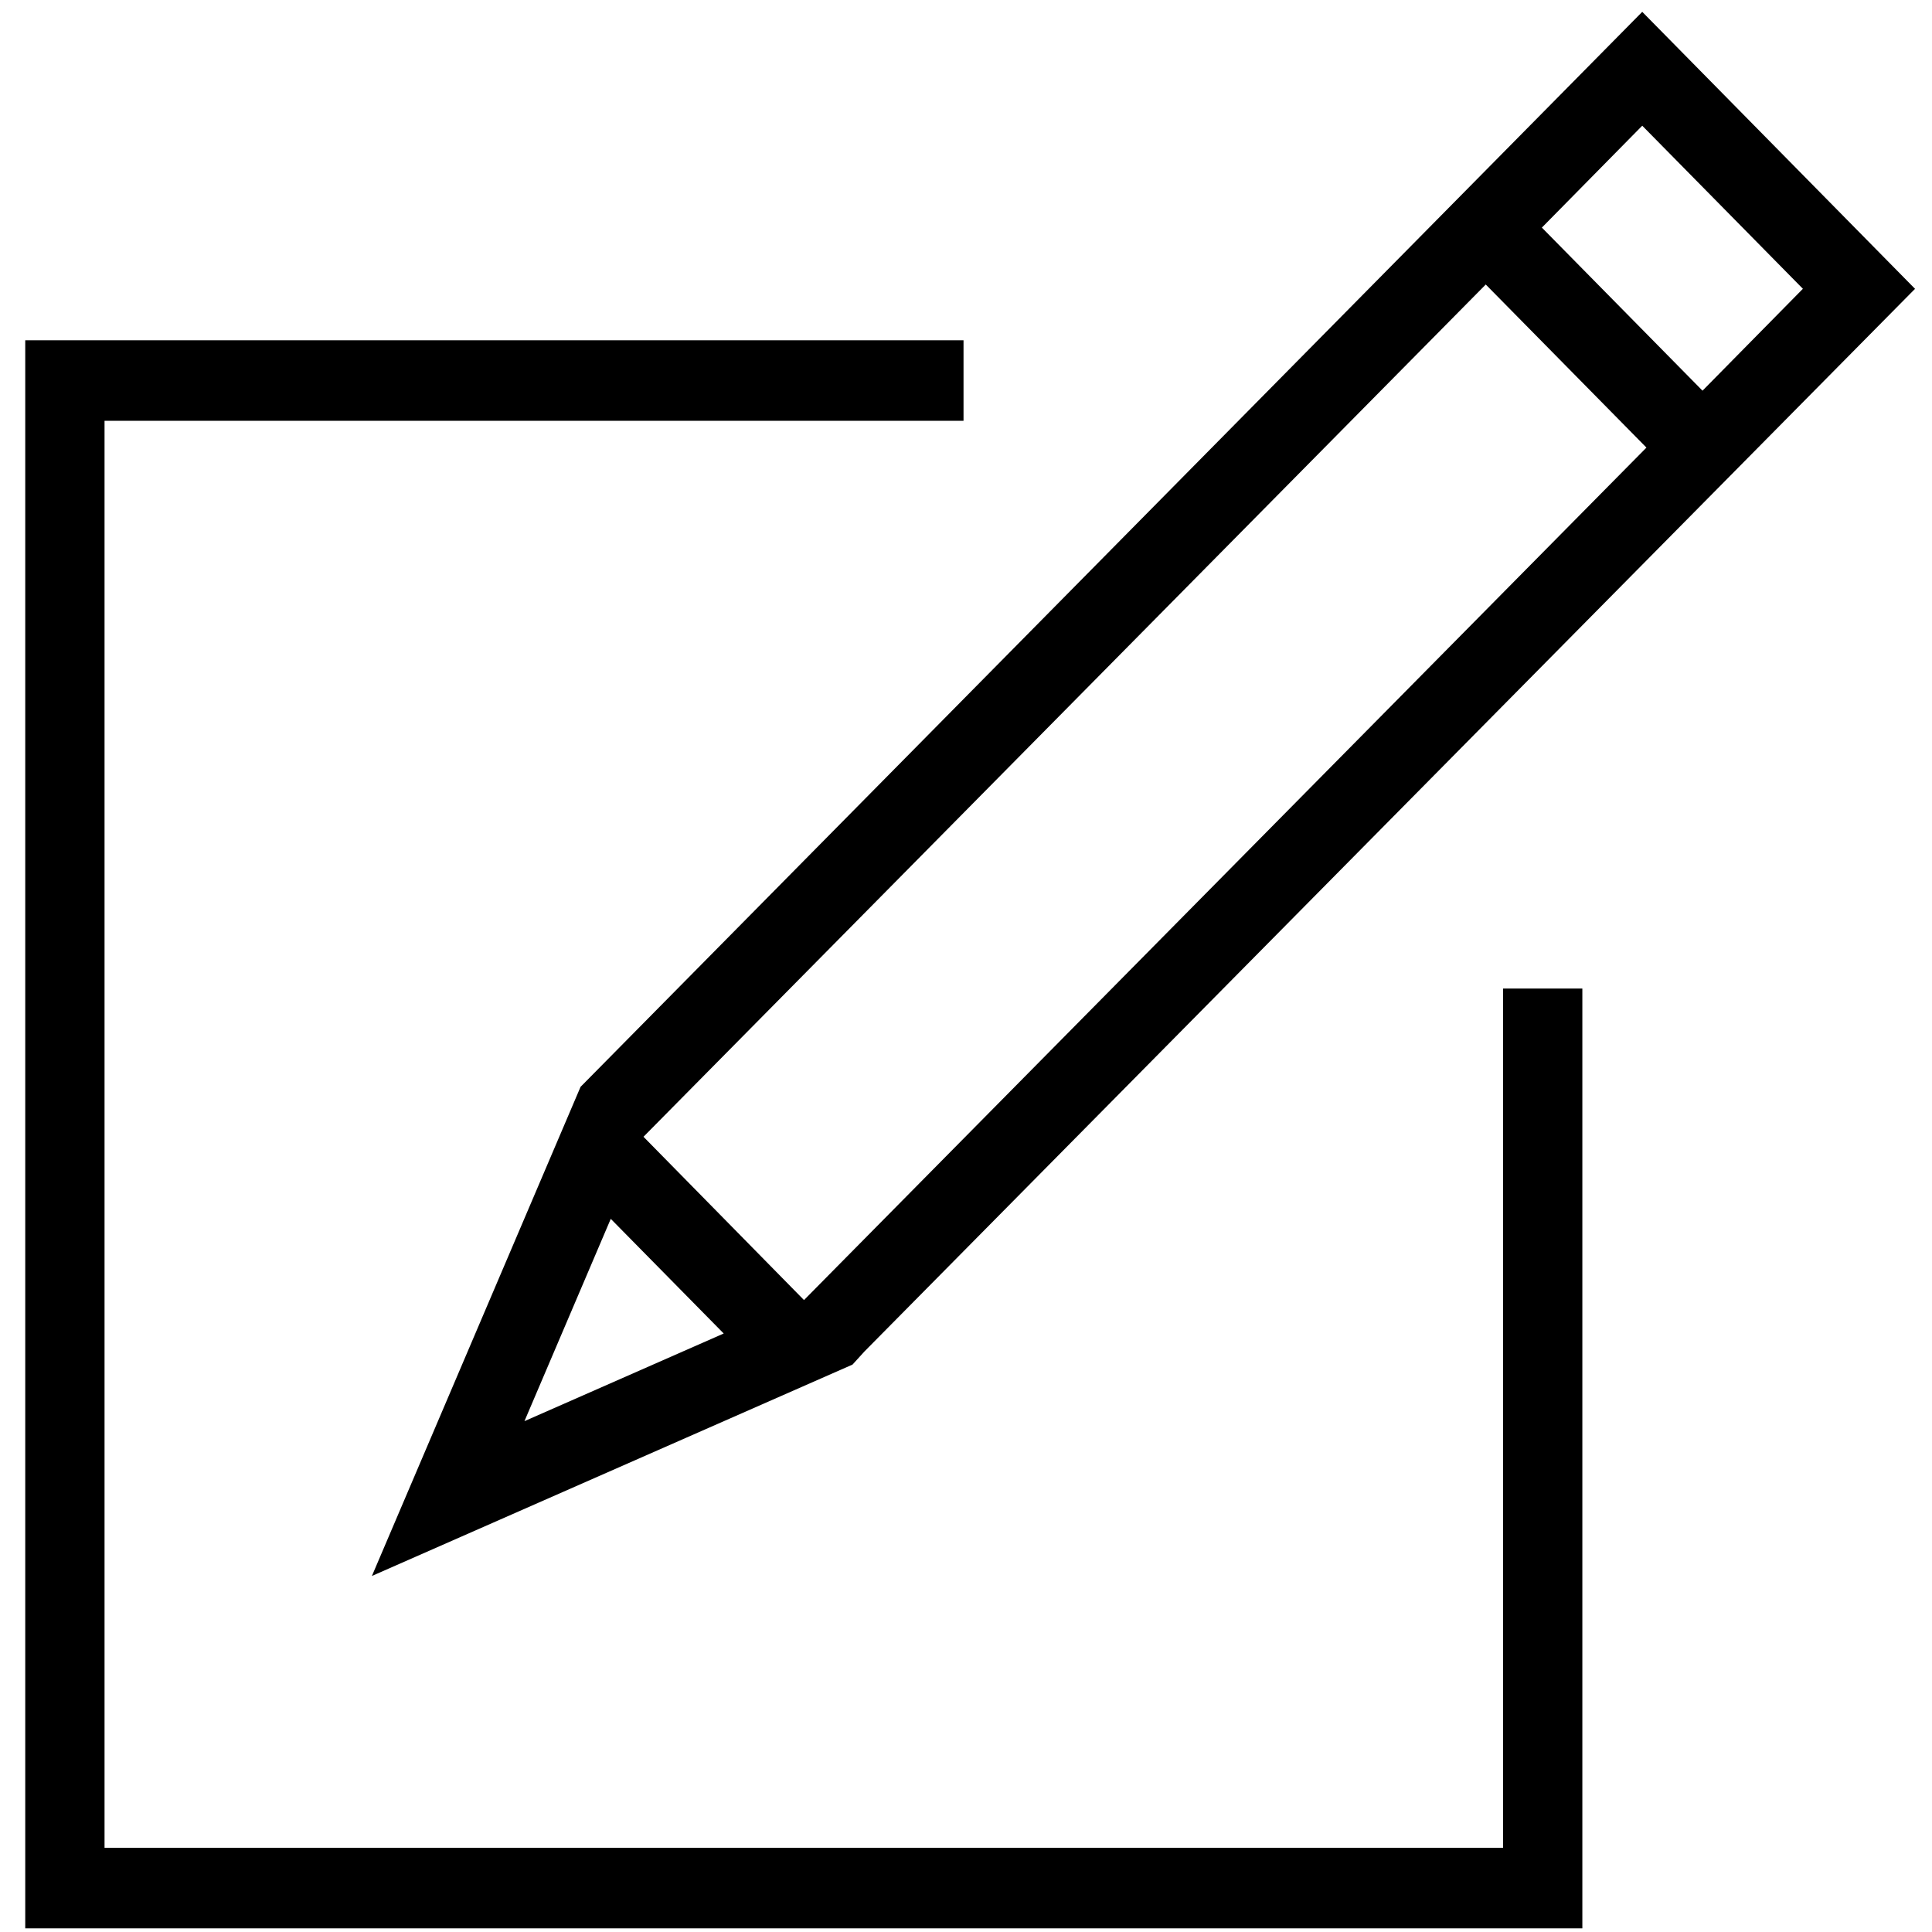 <?xml version="1.0" encoding="UTF-8" standalone="no"?>
<svg width="46px" height="46px" viewBox="0 0 46 46" version="1.1" xmlns="http://www.w3.org/2000/svg" xmlns:xlink="http://www.w3.org/1999/xlink" xmlns:sketch="http://www.bohemiancoding.com/sketch/ns">
    <!-- Generator: Sketch 3.3 (11970) - http://www.bohemiancoding.com/sketch -->
    <title>edit</title>
    <desc>Created with Sketch.</desc>
    <defs></defs>
    <g id="Page-1" stroke="none" stroke-width="1" fill="none" fill-rule="evenodd" sketch:type="MSPage">
        <g id="edit" sketch:type="MSArtboardGroup" fill="#000000">
            <g id="Imported-Layers" sketch:type="MSLayerGroup">
                <path d="M35.787,43.996 L2.489,43.996 L2.489,10.019 L22.941,10.019 L22.941,8.102 L0.601,8.102 L0.601,45.913 L37.675,45.913 L37.675,23.537 L35.787,23.537 L35.787,43.996" id="Fill-1" sketch:type="MSShapeGroup"></path>
                <path d="M39.101,0.282 L13.823,25.877 L8.855,37.523 L20.298,32.49 L20.581,32.179 L45.474,7 L45.596,6.877 L39.101,0.282 L39.101,0.282 Z M39.101,2.993 L42.926,6.876 L40.536,9.302 L36.711,5.419 L39.101,2.993 L39.101,2.993 Z M35.375,6.774 L39.201,10.657 L19.433,30.66 L19.143,30.954 L15.321,27.066 L35.375,6.774 L35.375,6.774 Z M17.231,31.75 L12.487,33.837 L14.542,29.02 L17.231,31.75 L17.231,31.75 Z" id="Fill-2" sketch:type="MSShapeGroup"></path>
            </g>
        </g>
    </g>
</svg>